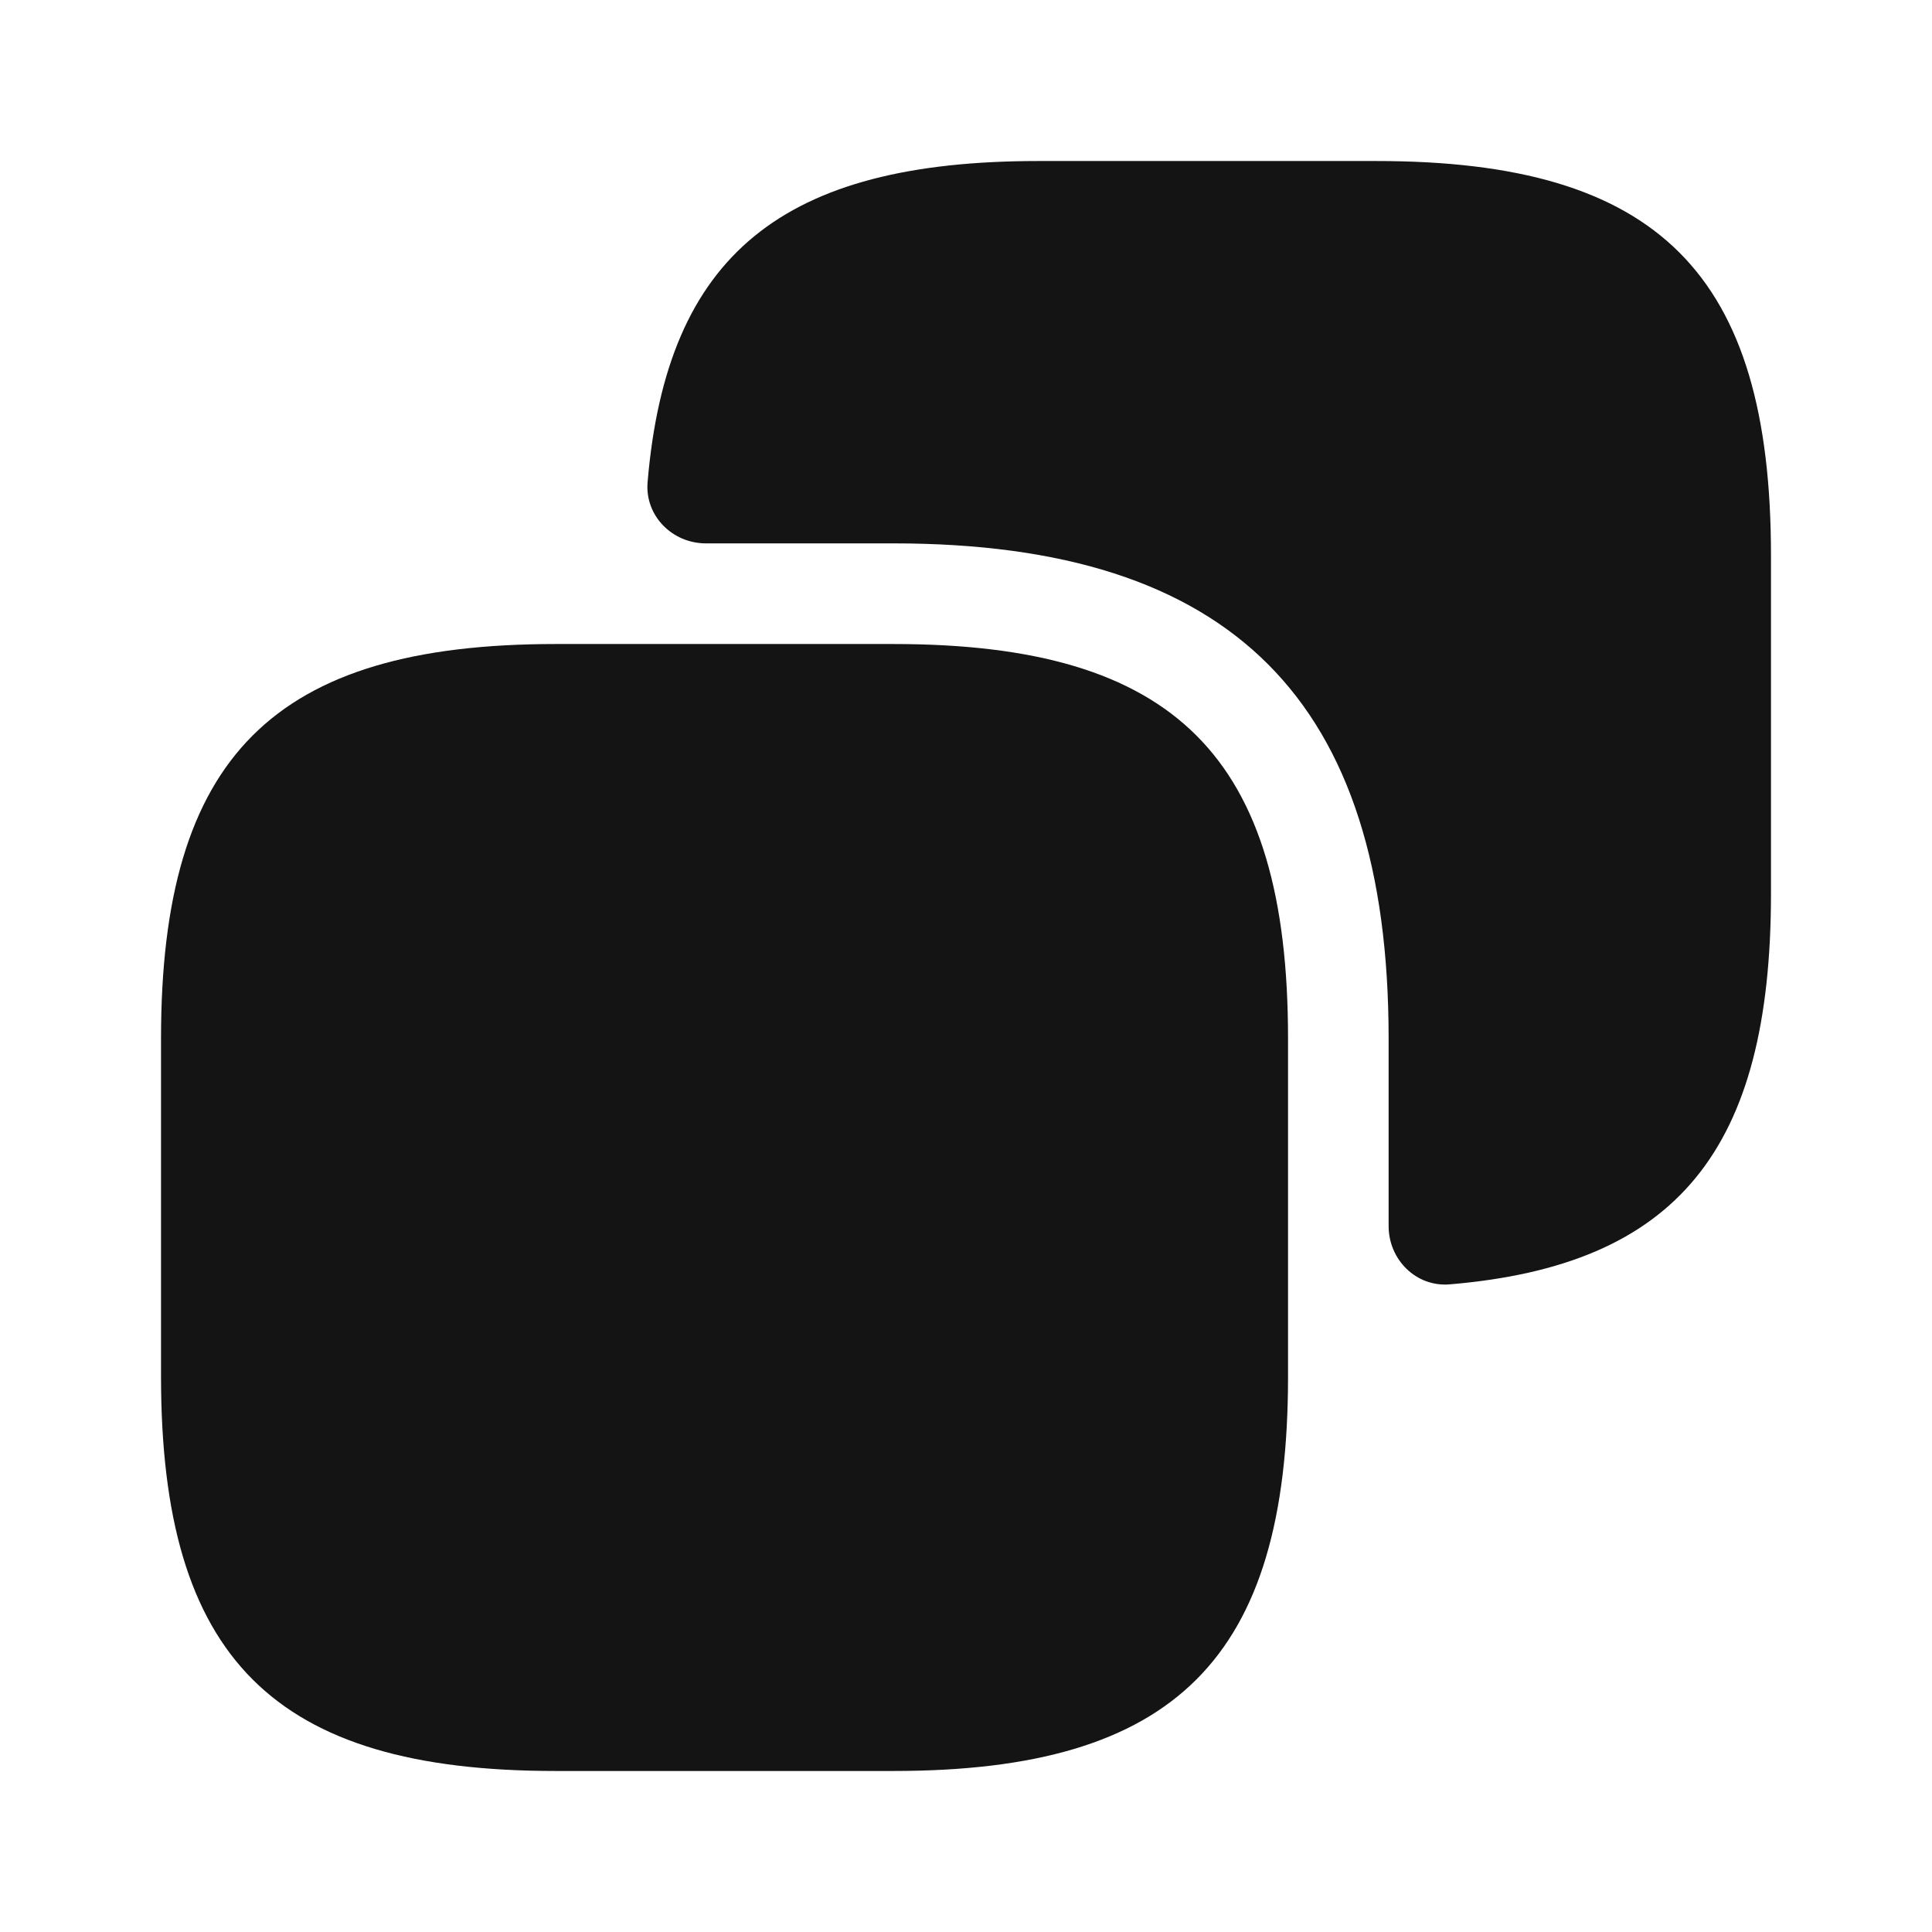 <svg width="32" height="32" viewBox="0 0 32 32" fill="none" xmlns="http://www.w3.org/2000/svg">
<g id="vuesax/bold/copy">
<g id="copy">
<path id="Vector" d="M21.334 17.2V22.8C21.334 27.467 19.467 29.333 14.8 29.333H9.2C4.534 29.333 2.667 27.467 2.667 22.8V17.2C2.667 12.533 4.534 10.667 9.2 10.667H14.8C19.467 10.667 21.334 12.533 21.334 17.2Z" fill="#141414"/>
<path id="Vector_2" d="M22.8 2.667H17.2C12.961 2.667 11.043 4.218 10.726 7.988C10.68 8.543 11.135 9 11.692 9H14.8C20.4 9 23 11.6 23 17.2V20.308C23 20.865 23.457 21.32 24.012 21.273C27.782 20.957 29.333 19.039 29.333 14.8V9.2C29.333 4.533 27.466 2.667 22.8 2.667Z" fill="#141414"/>
</g>
</g>
</svg>
